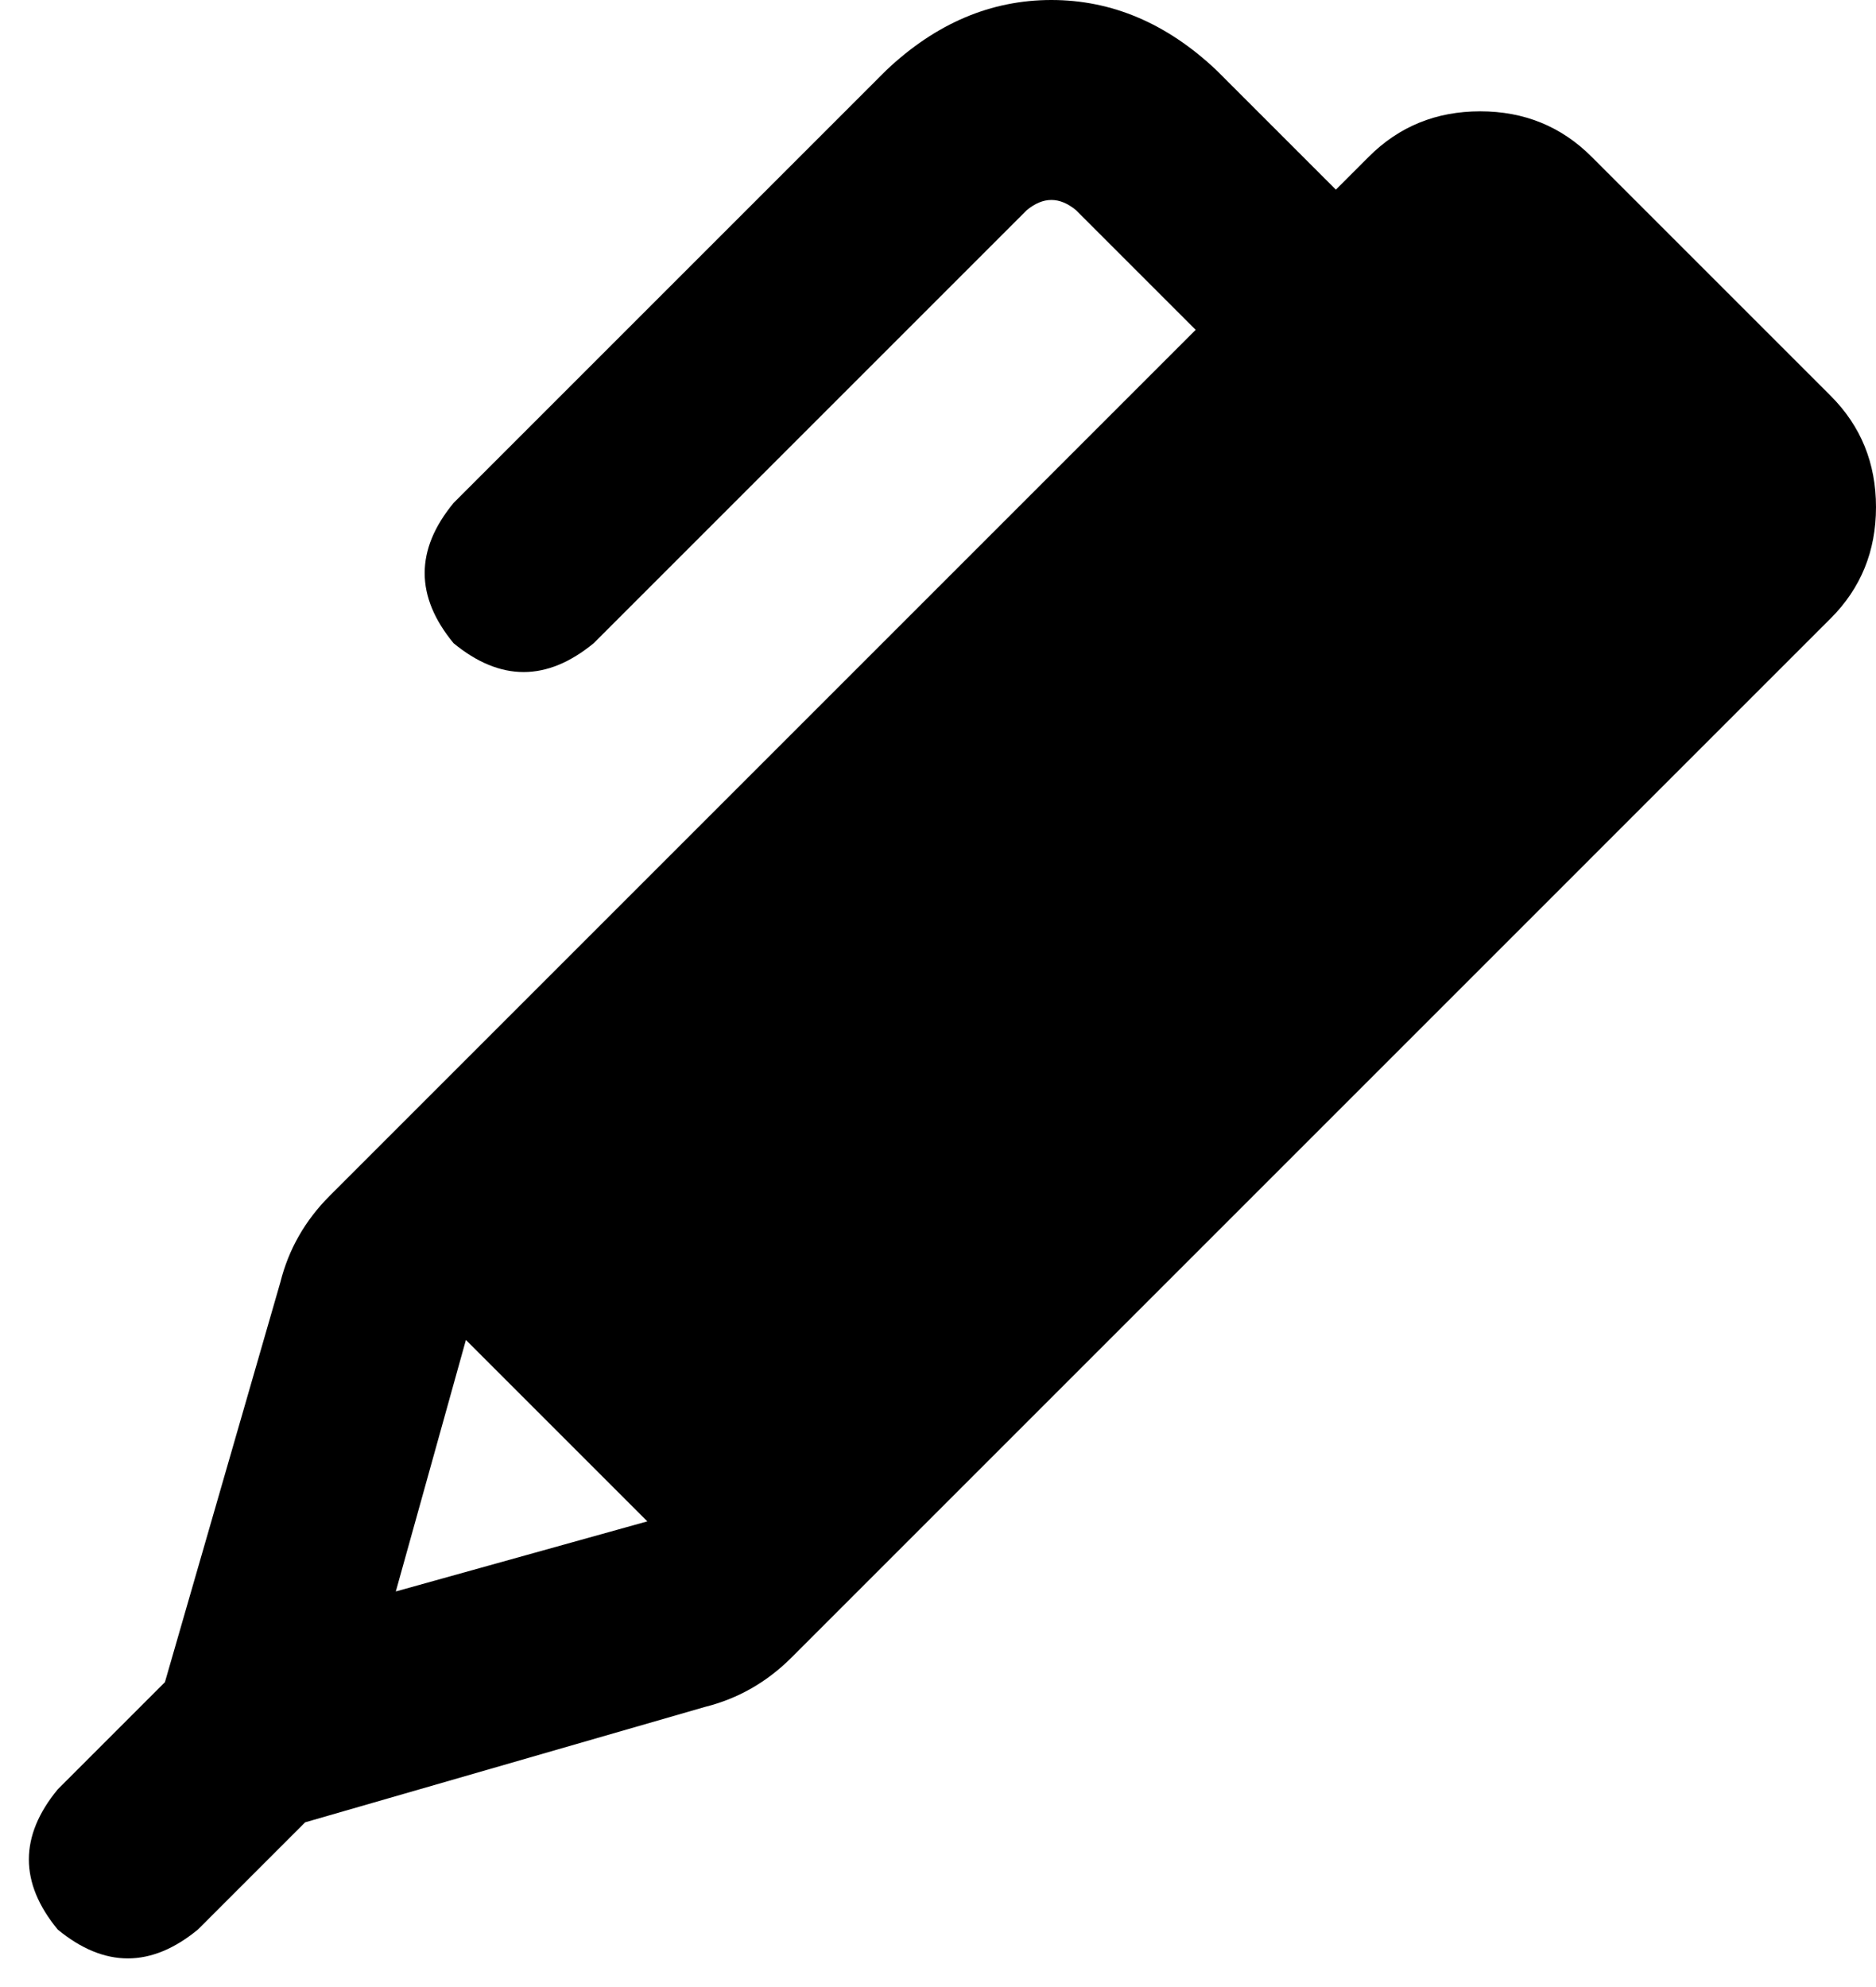 <svg xmlns="http://www.w3.org/2000/svg" viewBox="0 0 455 482">
    <path d="M 261 51 Q 255 46 249 51 L 144 156 Q 127 170 110 156 Q 96 139 110 122 L 215 17 Q 233 0 255 0 Q 277 0 295 17 L 324 46 L 332 38 Q 343 27 359 27 Q 375 27 386 38 L 444 96 Q 455 107 455 123 Q 455 139 444 150 L 192 402 Q 183 411 171 414 L 74 442 L 48 468 Q 31 482 14 468 Q 0 451 14 434 L 40 408 L 68 311 Q 71 299 80 290 L 290 80 L 261 51 L 261 51 Z M 113 325 L 96 386 L 157 369 L 113 325 L 113 325 Z"/>
</svg>
